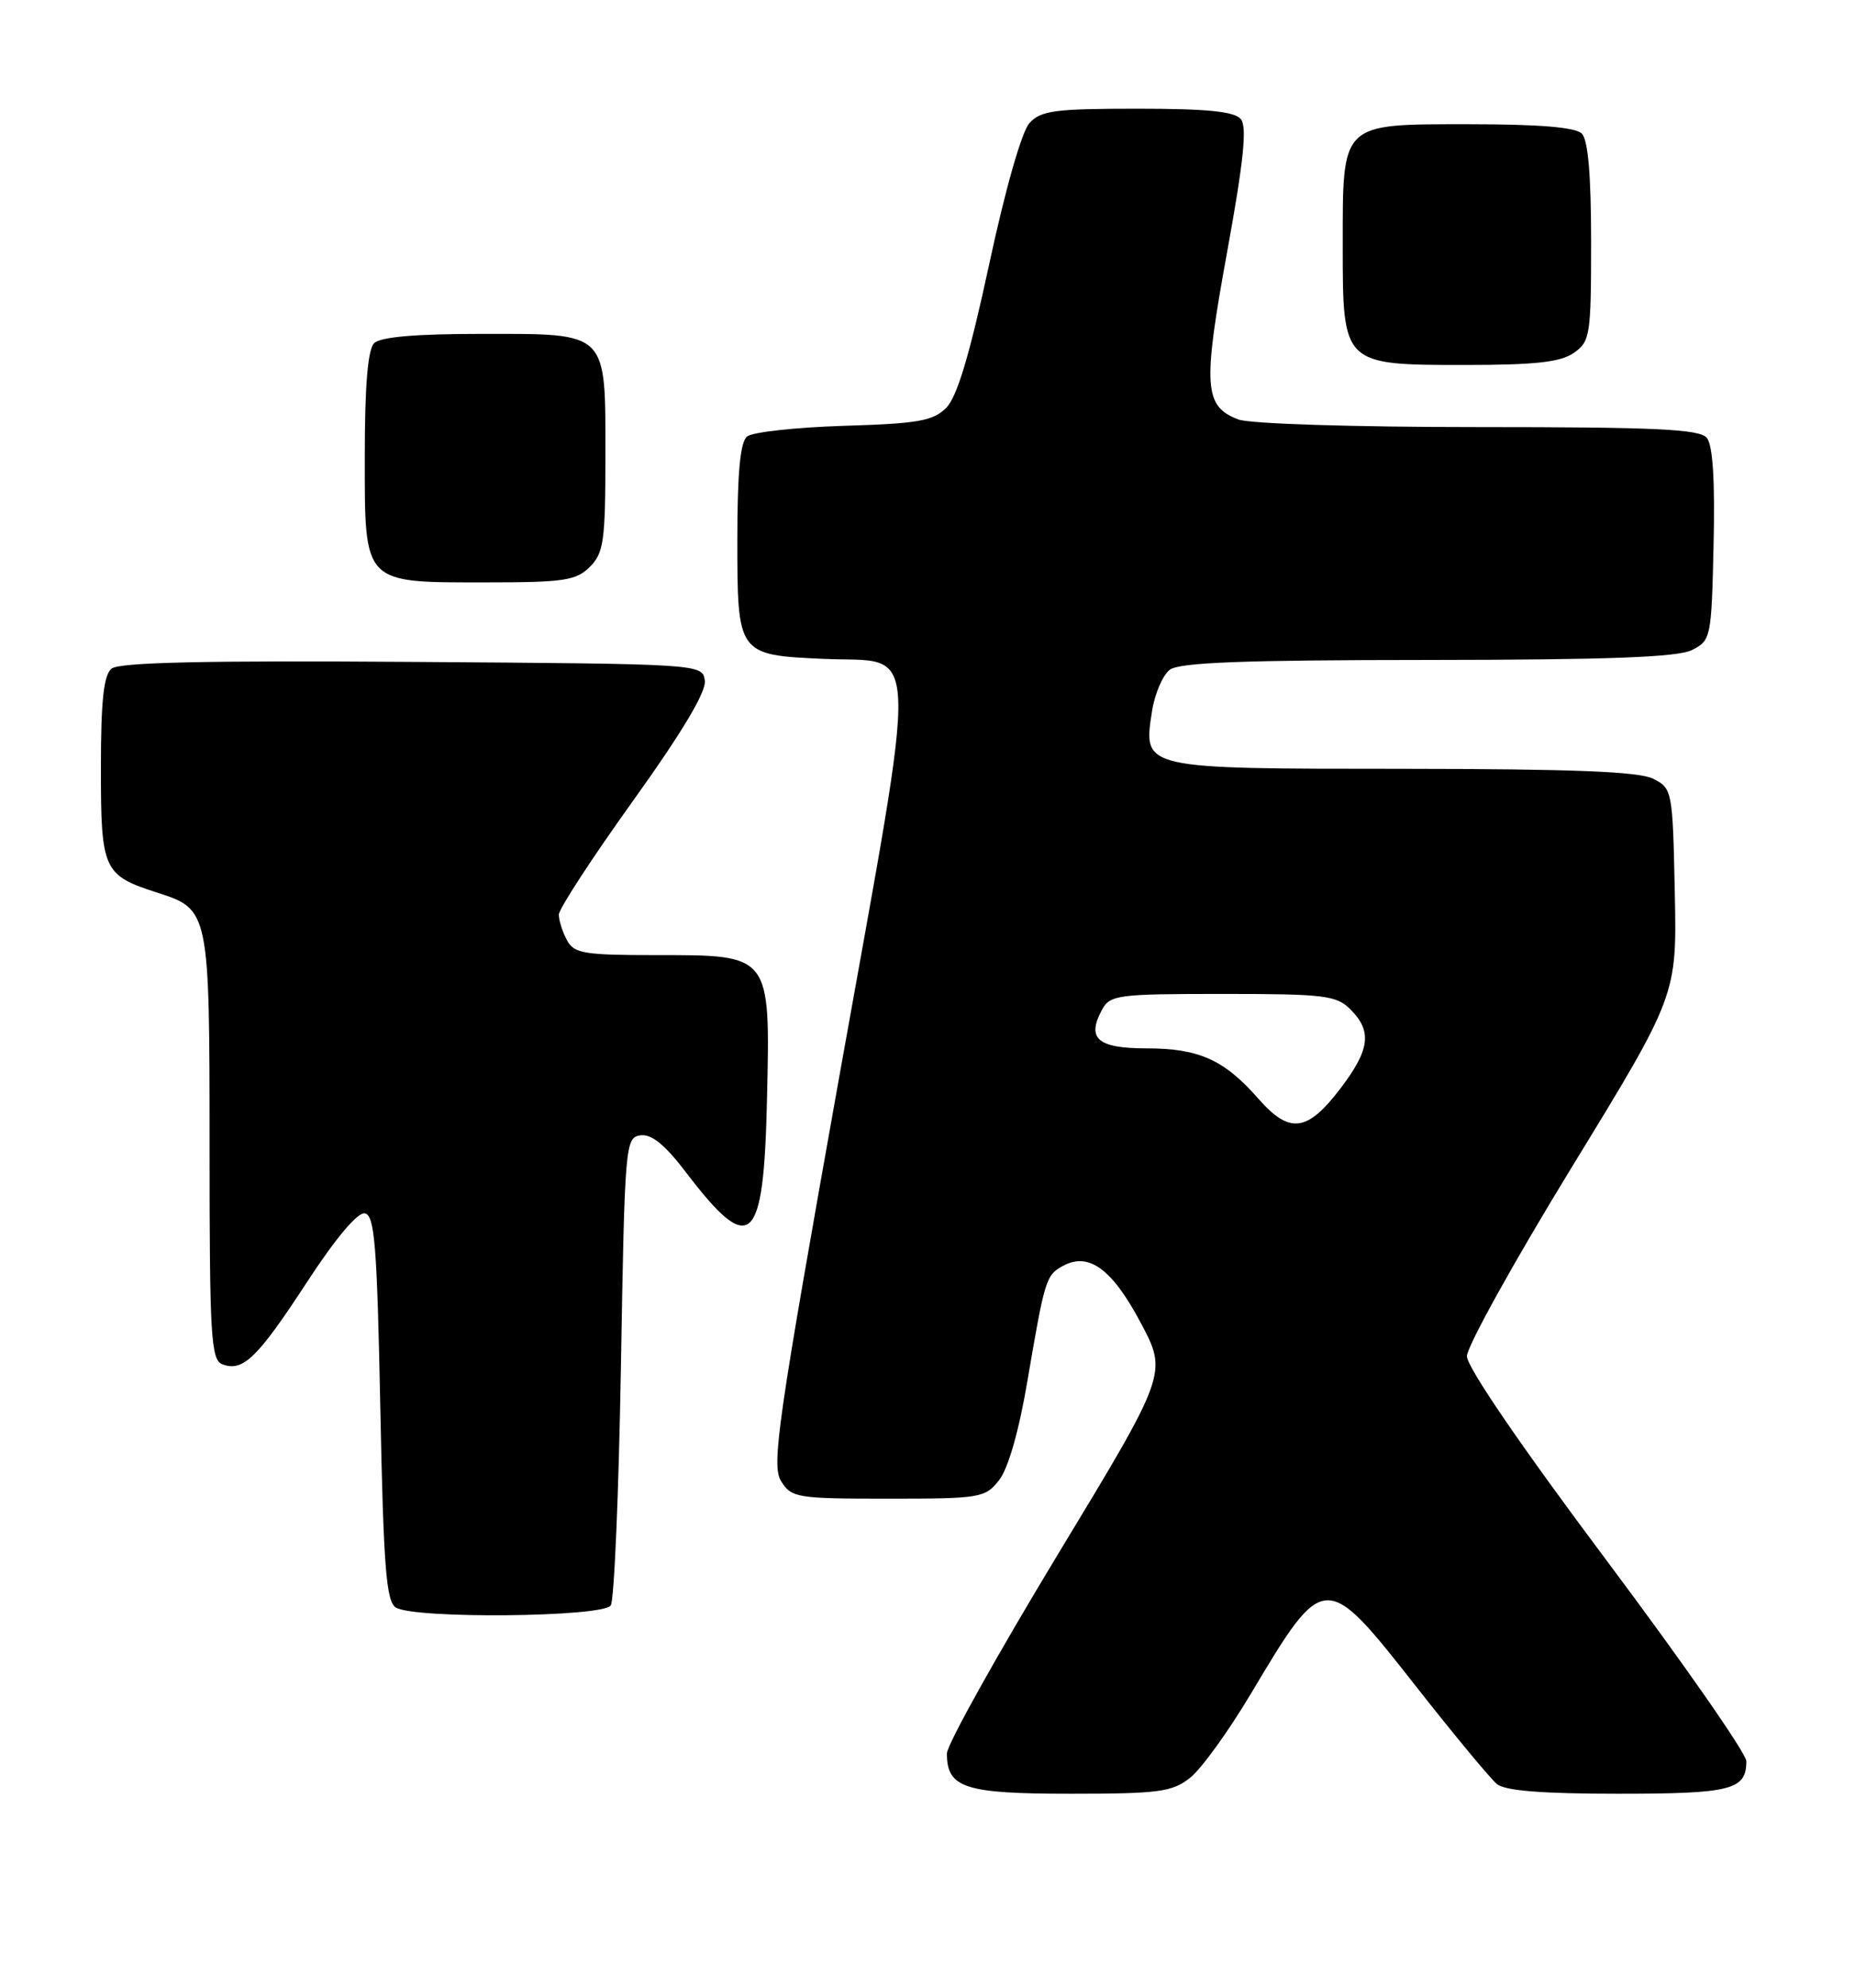 <?xml version="1.0" encoding="UTF-8" standalone="no"?>
<!DOCTYPE svg PUBLIC "-//W3C//DTD SVG 1.1//EN" "http://www.w3.org/Graphics/SVG/1.1/DTD/svg11.dtd" >
<svg xmlns="http://www.w3.org/2000/svg" xmlns:xlink="http://www.w3.org/1999/xlink" version="1.1" viewBox="0 0 239 256">
 <g >
 <path fill="currentColor"
d=" M 153.32 228.96 C 154.75 227.84 158.25 223.00 161.11 218.21 C 170.66 202.21 170.68 202.21 182.50 217.25 C 187.36 223.44 192.03 229.06 192.86 229.75 C 193.92 230.62 198.68 231.00 208.49 231.00 C 223.06 231.00 225.00 230.51 225.00 226.80 C 225.00 225.82 216.90 214.19 207.00 200.97 C 195.96 186.23 189.00 176.05 189.00 174.66 C 189.00 173.40 195.09 162.43 202.53 150.28 C 216.06 128.18 216.06 128.18 215.78 114.87 C 215.51 101.80 215.45 101.53 213.00 100.29 C 211.16 99.36 202.72 99.03 180.82 99.01 C 146.95 99.00 147.27 99.07 148.43 91.58 C 148.78 89.34 149.81 86.94 150.72 86.25 C 151.97 85.31 160.26 85.00 183.94 84.99 C 207.35 84.97 216.15 84.64 218.00 83.71 C 220.44 82.48 220.51 82.14 220.78 70.11 C 220.97 61.88 220.68 57.32 219.91 56.39 C 218.97 55.26 213.40 55.00 190.44 55.00 C 174.33 55.00 161.02 54.58 159.55 54.02 C 155.12 52.34 154.95 49.76 158.09 32.53 C 160.24 20.73 160.69 16.34 159.87 15.34 C 159.05 14.35 155.52 14.00 146.53 14.00 C 135.89 14.00 134.09 14.24 132.63 15.86 C 131.64 16.95 129.50 24.45 127.43 34.11 C 124.94 45.67 123.32 51.09 121.93 52.50 C 120.23 54.21 118.35 54.55 108.72 54.84 C 102.55 55.03 96.94 55.65 96.25 56.21 C 95.37 56.94 95.00 60.91 95.00 69.50 C 95.00 84.30 95.04 84.35 106.09 84.85 C 118.69 85.42 118.51 80.66 108.14 138.61 C 100.17 183.20 99.37 188.74 100.64 190.75 C 101.97 192.89 102.67 193.00 114.45 193.00 C 126.34 193.00 126.93 192.90 128.73 190.61 C 129.89 189.14 131.29 184.26 132.37 177.86 C 134.62 164.67 134.76 164.20 137.00 163.00 C 140.30 161.23 143.30 163.44 146.96 170.33 C 150.43 176.85 150.43 176.85 136.21 200.32 C 128.40 213.23 122.00 224.70 122.00 225.82 C 122.00 230.26 124.28 231.00 137.94 231.00 C 149.29 231.00 151.02 230.77 153.32 228.96 Z  M 78.69 206.75 C 79.14 206.06 79.72 192.22 80.00 176.00 C 80.49 147.38 80.56 146.49 82.51 146.21 C 83.94 146.01 85.67 147.41 88.40 151.00 C 96.73 161.92 98.40 160.42 98.82 141.61 C 99.24 122.80 99.39 123.00 84.54 123.00 C 75.21 123.00 73.96 122.79 73.04 121.07 C 72.47 120.00 72.00 118.53 72.00 117.79 C 72.00 117.06 76.30 110.46 81.56 103.13 C 87.91 94.27 91.01 89.08 90.81 87.65 C 90.50 85.50 90.50 85.50 53.12 85.24 C 26.36 85.05 15.35 85.30 14.37 86.11 C 13.35 86.95 13.00 90.27 13.00 98.97 C 13.00 112.05 13.30 112.72 20.25 114.95 C 26.97 117.11 27.00 117.27 27.00 147.75 C 27.00 172.11 27.18 175.13 28.64 175.69 C 31.29 176.71 33.16 174.90 39.50 165.19 C 43.23 159.47 46.07 156.09 47.00 156.26 C 48.27 156.48 48.58 160.33 49.00 181.30 C 49.41 201.85 49.76 206.24 51.00 207.02 C 53.35 208.50 77.71 208.27 78.69 206.75 Z  M 76.00 73.00 C 77.78 71.22 78.00 69.67 78.00 58.83 C 78.00 42.53 78.47 43.00 62.05 43.00 C 53.54 43.00 49.01 43.39 48.20 44.20 C 47.39 45.01 47.00 49.68 47.00 58.64 C 47.00 75.37 46.65 75.00 62.72 75.00 C 72.67 75.00 74.24 74.76 76.00 73.00 Z  M 202.78 45.44 C 204.88 43.97 205.00 43.18 205.00 31.14 C 205.00 22.57 204.61 18.01 203.80 17.20 C 202.99 16.39 198.32 16.00 189.36 16.00 C 172.63 16.00 173.00 15.65 173.00 31.72 C 173.00 47.01 172.99 47.00 188.78 47.00 C 197.82 47.00 201.07 46.64 202.78 45.44 Z  M 162.11 141.47 C 157.72 136.47 154.47 135.01 147.72 135.01 C 141.42 135.00 139.98 133.77 141.96 130.08 C 143.01 128.12 143.91 128.00 157.54 128.00 C 170.67 128.00 172.18 128.18 174.00 130.00 C 176.81 132.81 176.50 135.18 172.71 140.17 C 168.42 145.80 166.15 146.08 162.11 141.47 Z "/>
</g>
</svg>
